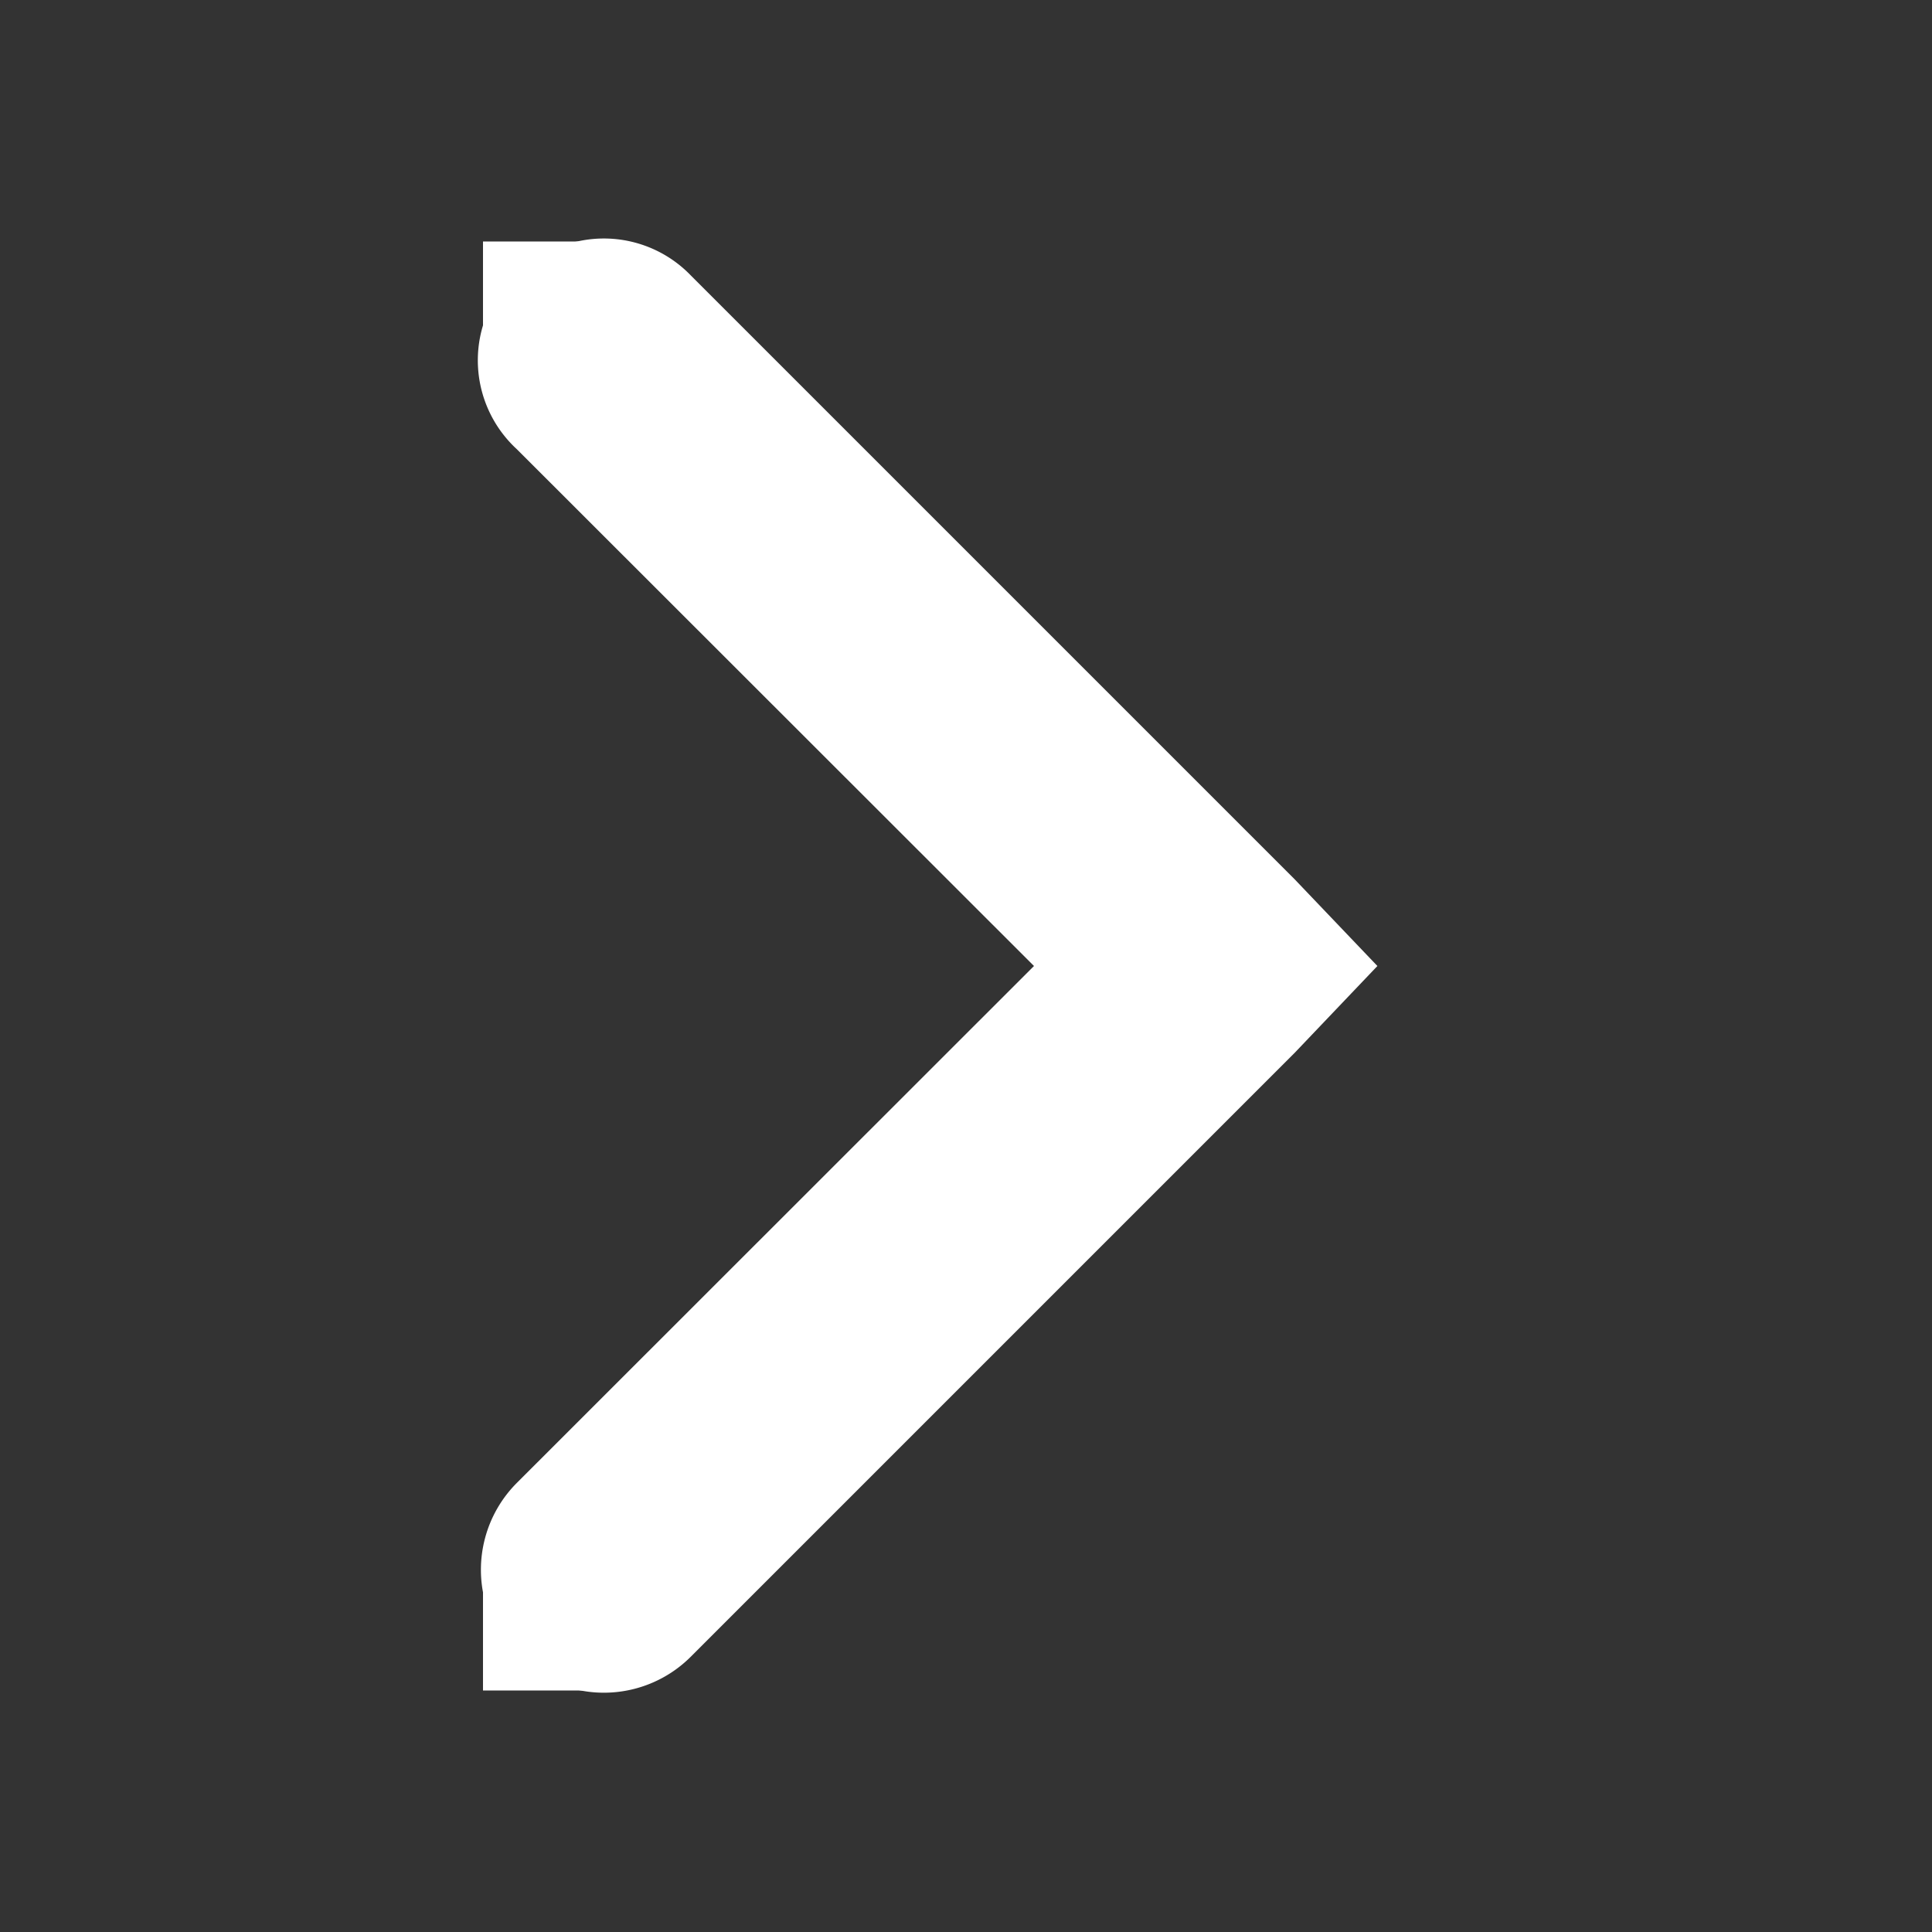<svg xmlns="http://www.w3.org/2000/svg" height="16" width="16"><rect width="100%" height="100%" fill="#333333" stroke="none"/><title>Gnome Symbolic Icon Theme</title><g transform="translate(-321 -747)" fill="#fff"><path d="M325.78 749a1 1 0 0 0-.5 1.72l4.283 4.28-4.282 4.28a1.016 1.016 0 1 0 1.44 1.44l5-5 .686-.72-.687-.72-5-5a1 1 0 0 0-.94-.28z" style="text-indent:0;text-align:start;line-height:normal;text-transform:none;block-progression:tb;-inkscape-font-specification:Sans" font-weight="400" color="#000" overflow="visible" font-family="Sans"/><rect height="1" rx="0" ry="1" transform="scale(-1 1)" width="1" x="-326" y="749"/><rect height="1" rx="0" ry="1" transform="scale(-1 1)" width="1" x="-326" y="760"/></g></svg>